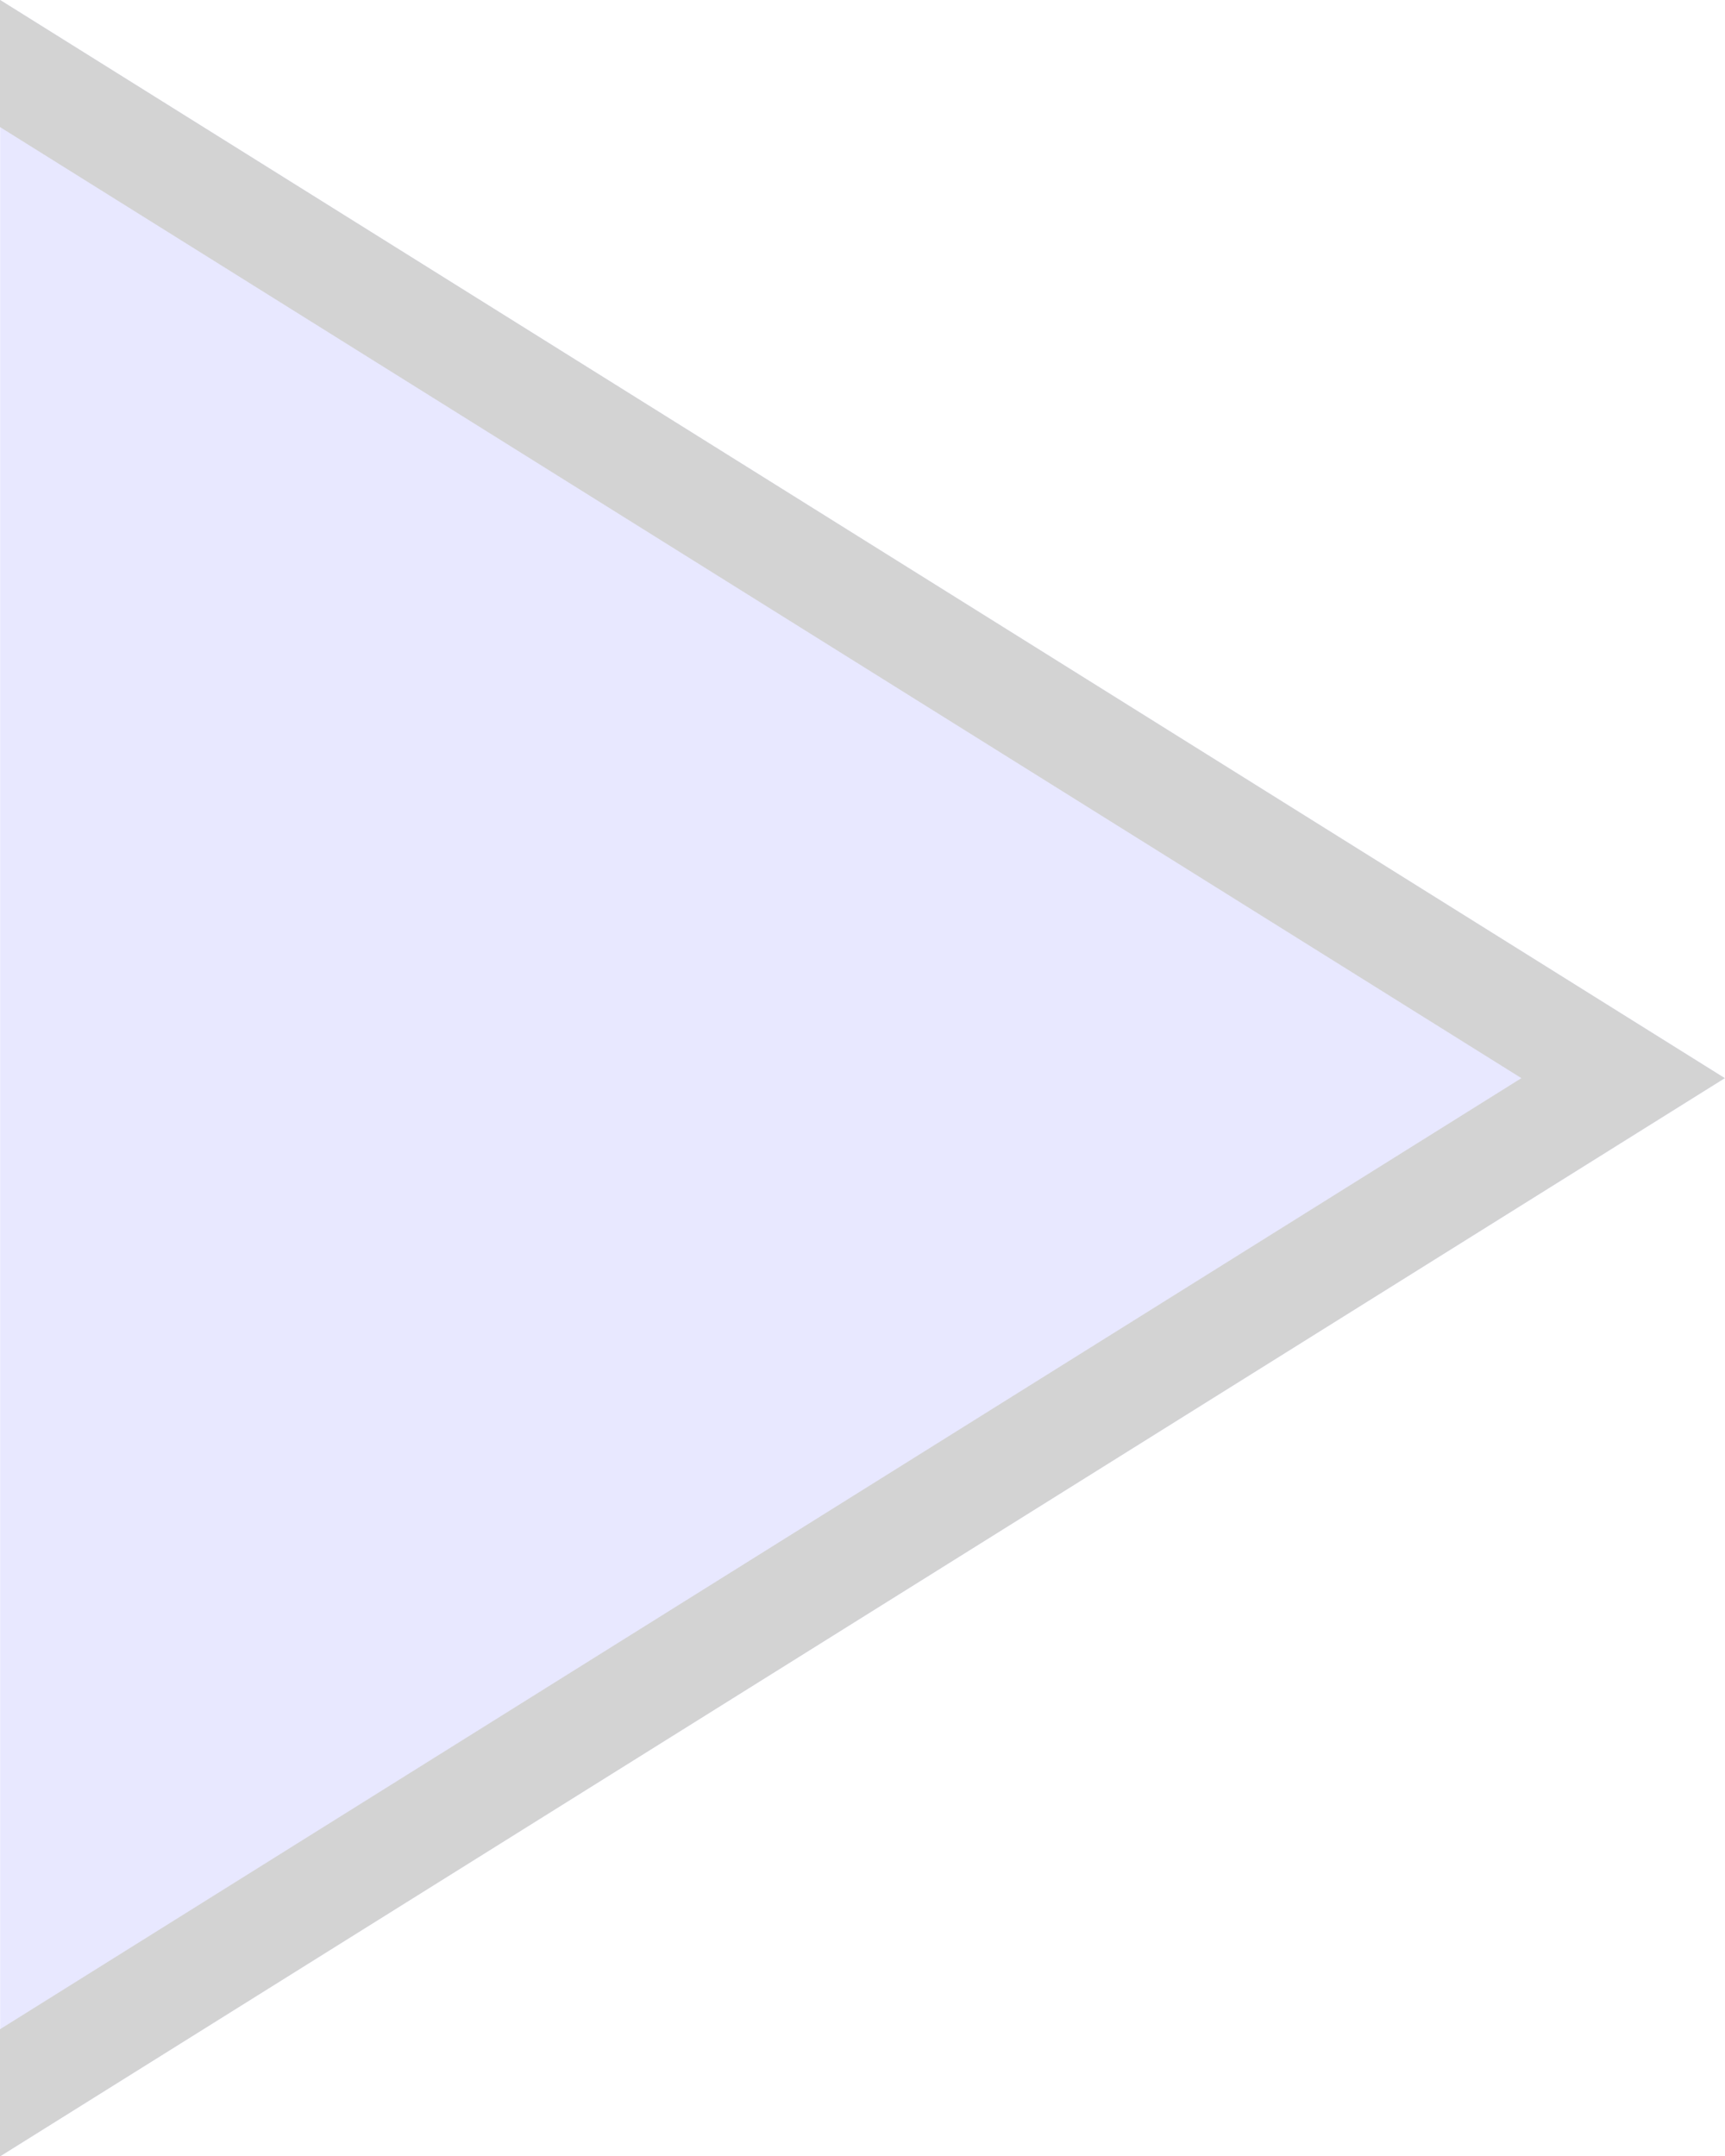 <?xml version="1.0" encoding="UTF-8" standalone="no"?>
<!-- Created with Inkscape (http://www.inkscape.org/) -->

<svg
   xmlns:dc="http://purl.org/dc/elements/1.1/"
   xmlns:cc="http://creativecommons.org/ns#"
   xmlns:rdf="http://www.w3.org/1999/02/22-rdf-syntax-ns#"
   xmlns:svg="http://www.w3.org/2000/svg"
   xmlns="http://www.w3.org/2000/svg"
   xmlns:sodipodi="http://sodipodi.sourceforge.net/DTD/sodipodi-0.dtd"
   xmlns:inkscape="http://www.inkscape.org/namespaces/inkscape"
   width="4.516mm"
   height="5.644mm"
   viewBox="0 0 16 20"
   id="svg2"
   version="1.1"
   inkscape:version="0.91 r13725"
   sodipodi:docname="speechbubble2-r.svg"
   inkscape:export-filename="/home/tonyg/src/syndicate/examples/webchat/htdocs/speechbubble-r.png"
   inkscape:export-xdpi="90"
   inkscape:export-ydpi="90">
  <defs
     id="defs4" />
  <sodipodi:namedview
     id="base"
     pagecolor="#ffffff"
     bordercolor="#666666"
     borderopacity="1.0"
     inkscape:pageopacity="0.0"
     inkscape:pageshadow="2"
     inkscape:zoom="22.627417"
     inkscape:cx="2.6426767"
     inkscape:cy="9.8662922"
     inkscape:document-units="px"
     inkscape:current-layer="layer1"
     showgrid="true"
     inkscape:window-width="1908"
     inkscape:window-height="1027"
     inkscape:window-x="0"
     inkscape:window-y="28"
     inkscape:window-maximized="1"
     inkscape:object-nodes="true"
     inkscape:snap-bbox="true"
     inkscape:snap-nodes="false"
     inkscape:bbox-nodes="true"
     fit-margin-top="0"
     fit-margin-left="0"
     fit-margin-right="0"
     fit-margin-bottom="0">
    <inkscape:grid
       type="xygrid"
       id="grid4140"
       originx="0"
       originy="-4.7244096e-06" />
  </sodipodi:namedview>
  <g
     inkscape:label="Layer 1"
     inkscape:groupmode="layer"
     id="layer1"
     transform="translate(0,-1032.362)">
    <path
       style="fill:#e8e8ff;fill-opacity:1;fill-rule:evenodd;stroke:none;stroke-width:1px;stroke-linecap:butt;stroke-linejoin:miter;stroke-opacity:1"
       d="m 0,1032.362 16,10 -16,10 z"
       id="path4138"
       inkscape:connector-curvature="0"
       sodipodi:nodetypes="cccc" />
    <path
       style="fill:none;fill-opacity:1;fill-rule:evenodd;stroke:#d3d3d3;stroke-width:1px;stroke-linecap:butt;stroke-linejoin:miter;stroke-opacity:1"
       d="m -7.5,1028.264 22.556,14.098 -22.556,14.098 z"
       id="path4142"
       inkscape:connector-curvature="0" />
  </g>
</svg>
